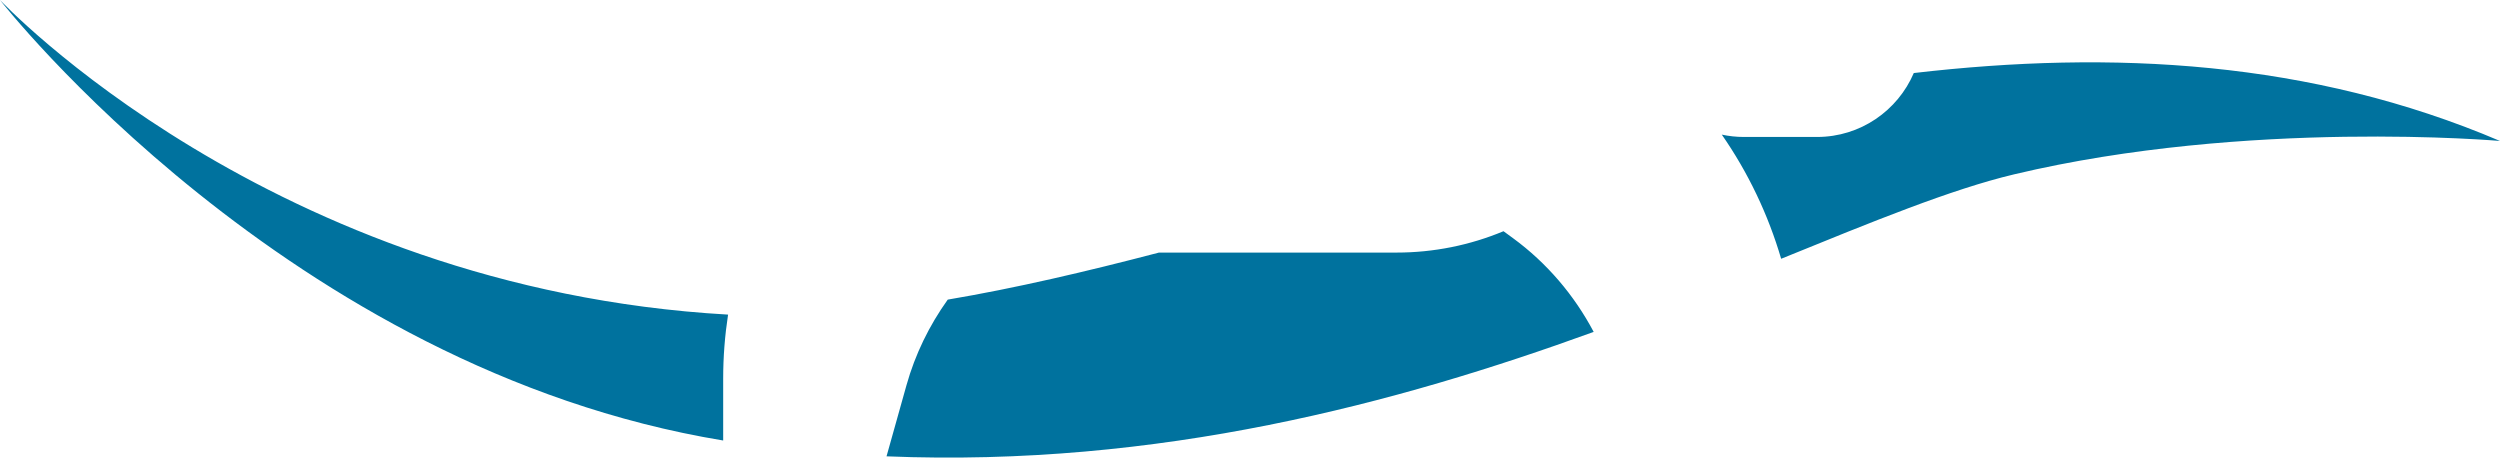 <svg version="1.1" id="图层_1" x="0px" y="0px" width="250px" height="45.758px" viewBox="0 0 250 45.758" enable-background="new 0 0 250 45.758" xml:space="preserve" xmlns="http://www.w3.org/2000/svg" xmlns:xlink="http://www.w3.org/1999/xlink" xmlns:xml="http://www.w3.org/XML/1998/namespace">
  <path fill="#00729E" d="M72.318,37.864v6.186C28.735,36.866,0,0,0,0s27.056,28.861,72.807,31.461
	C72.484,33.569,72.318,35.708,72.318,37.864z M191.379,7.304c-1.606,3.753-5.336,6.392-9.672,6.392h-7.315
	c-0.759,0-1.5-0.081-2.213-0.234c2.635,3.79,4.635,7.991,5.936,12.415c9.189-3.737,17.009-6.947,23.295-8.442
	C224.777,11.87,250,14.096,250,14.096C231.072,6.033,211.188,5.004,191.379,7.304z M151.289,23.808l-0.939-0.686
	c-3.356,1.4-6.983,2.136-10.692,2.136h-23.761c-7.304,1.91-14.369,3.564-21.122,4.704c-1.85,2.584-3.263,5.475-4.126,8.557
	l-1.996,7.115c27.264,1.113,51.108-5.326,70.715-12.443C157.429,29.522,154.68,26.286,151.289,23.808z" class="color c1"/>
</svg>